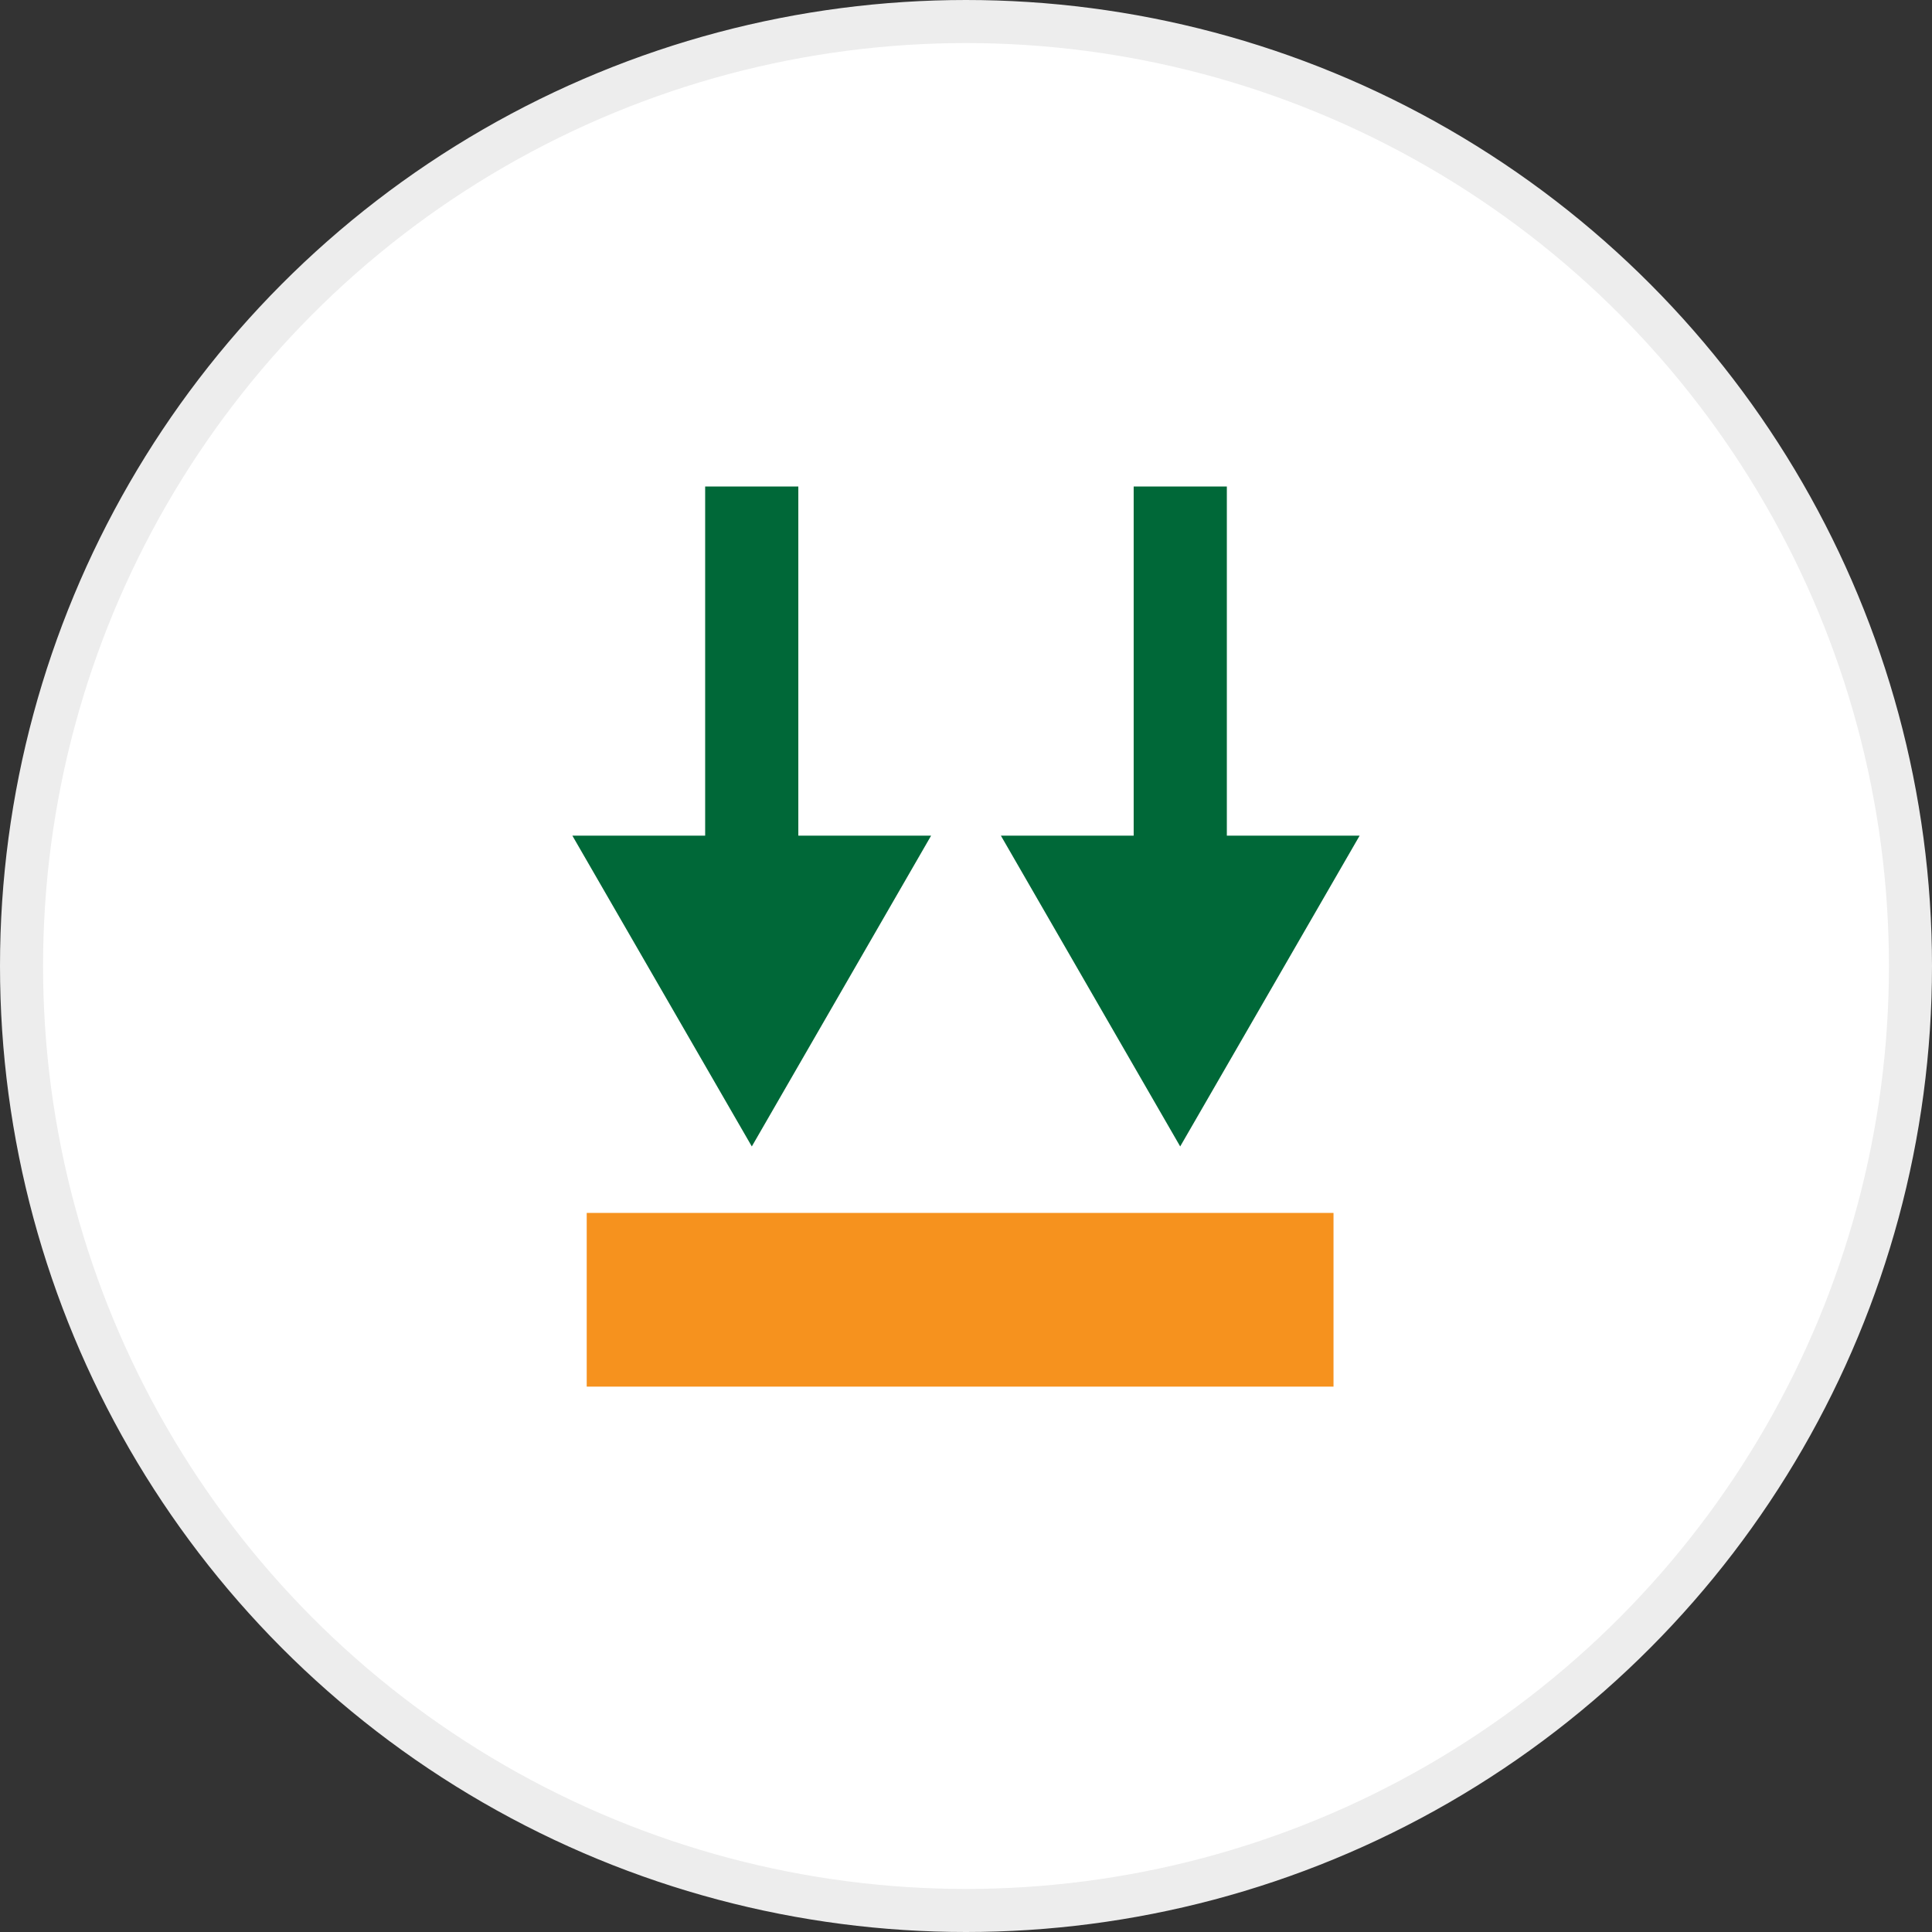 <?xml version="1.0" encoding="UTF-8"?>
<svg id="Layer_2" xmlns="http://www.w3.org/2000/svg" viewBox="0 0 134.58 134.58">
  <rect x="0" y="0" width="134.58" height="134.58" fill="#333333" stroke="none"/>
  <defs>
    <style>
      .cls-1 {
        fill: #f6921e;
      }

      .cls-2 {
        fill: #fff;
        stroke: #ededed;
        stroke-miterlimit: 10;
        stroke-width: 3px;
      }

      .cls-3 {
        fill: #006838;
      }
    </style>
  </defs>
  <g id="Layer_1-2" data-name="Layer_1">
    <g>
      <g id="Layer_1-2">
        <circle class="cls-2" cx="67.29" cy="67.29" r="65.79"/>
      </g>
      <polygon class="cls-3" points="52.37 79.86 64.86 58.21 55.61 58.21 55.61 33.89 49.12 33.89 49.12 58.21 39.87 58.21 52.37 79.86"/>
      <polygon class="cls-3" points="82.21 79.86 94.71 58.21 85.46 58.21 85.46 33.89 78.97 33.89 78.97 58.21 69.72 58.21 82.21 79.86"/>
      <rect class="cls-1" x="40.87" y="84.49" width="52.02" height="12.1"/>
    </g>
  </g>
</svg>